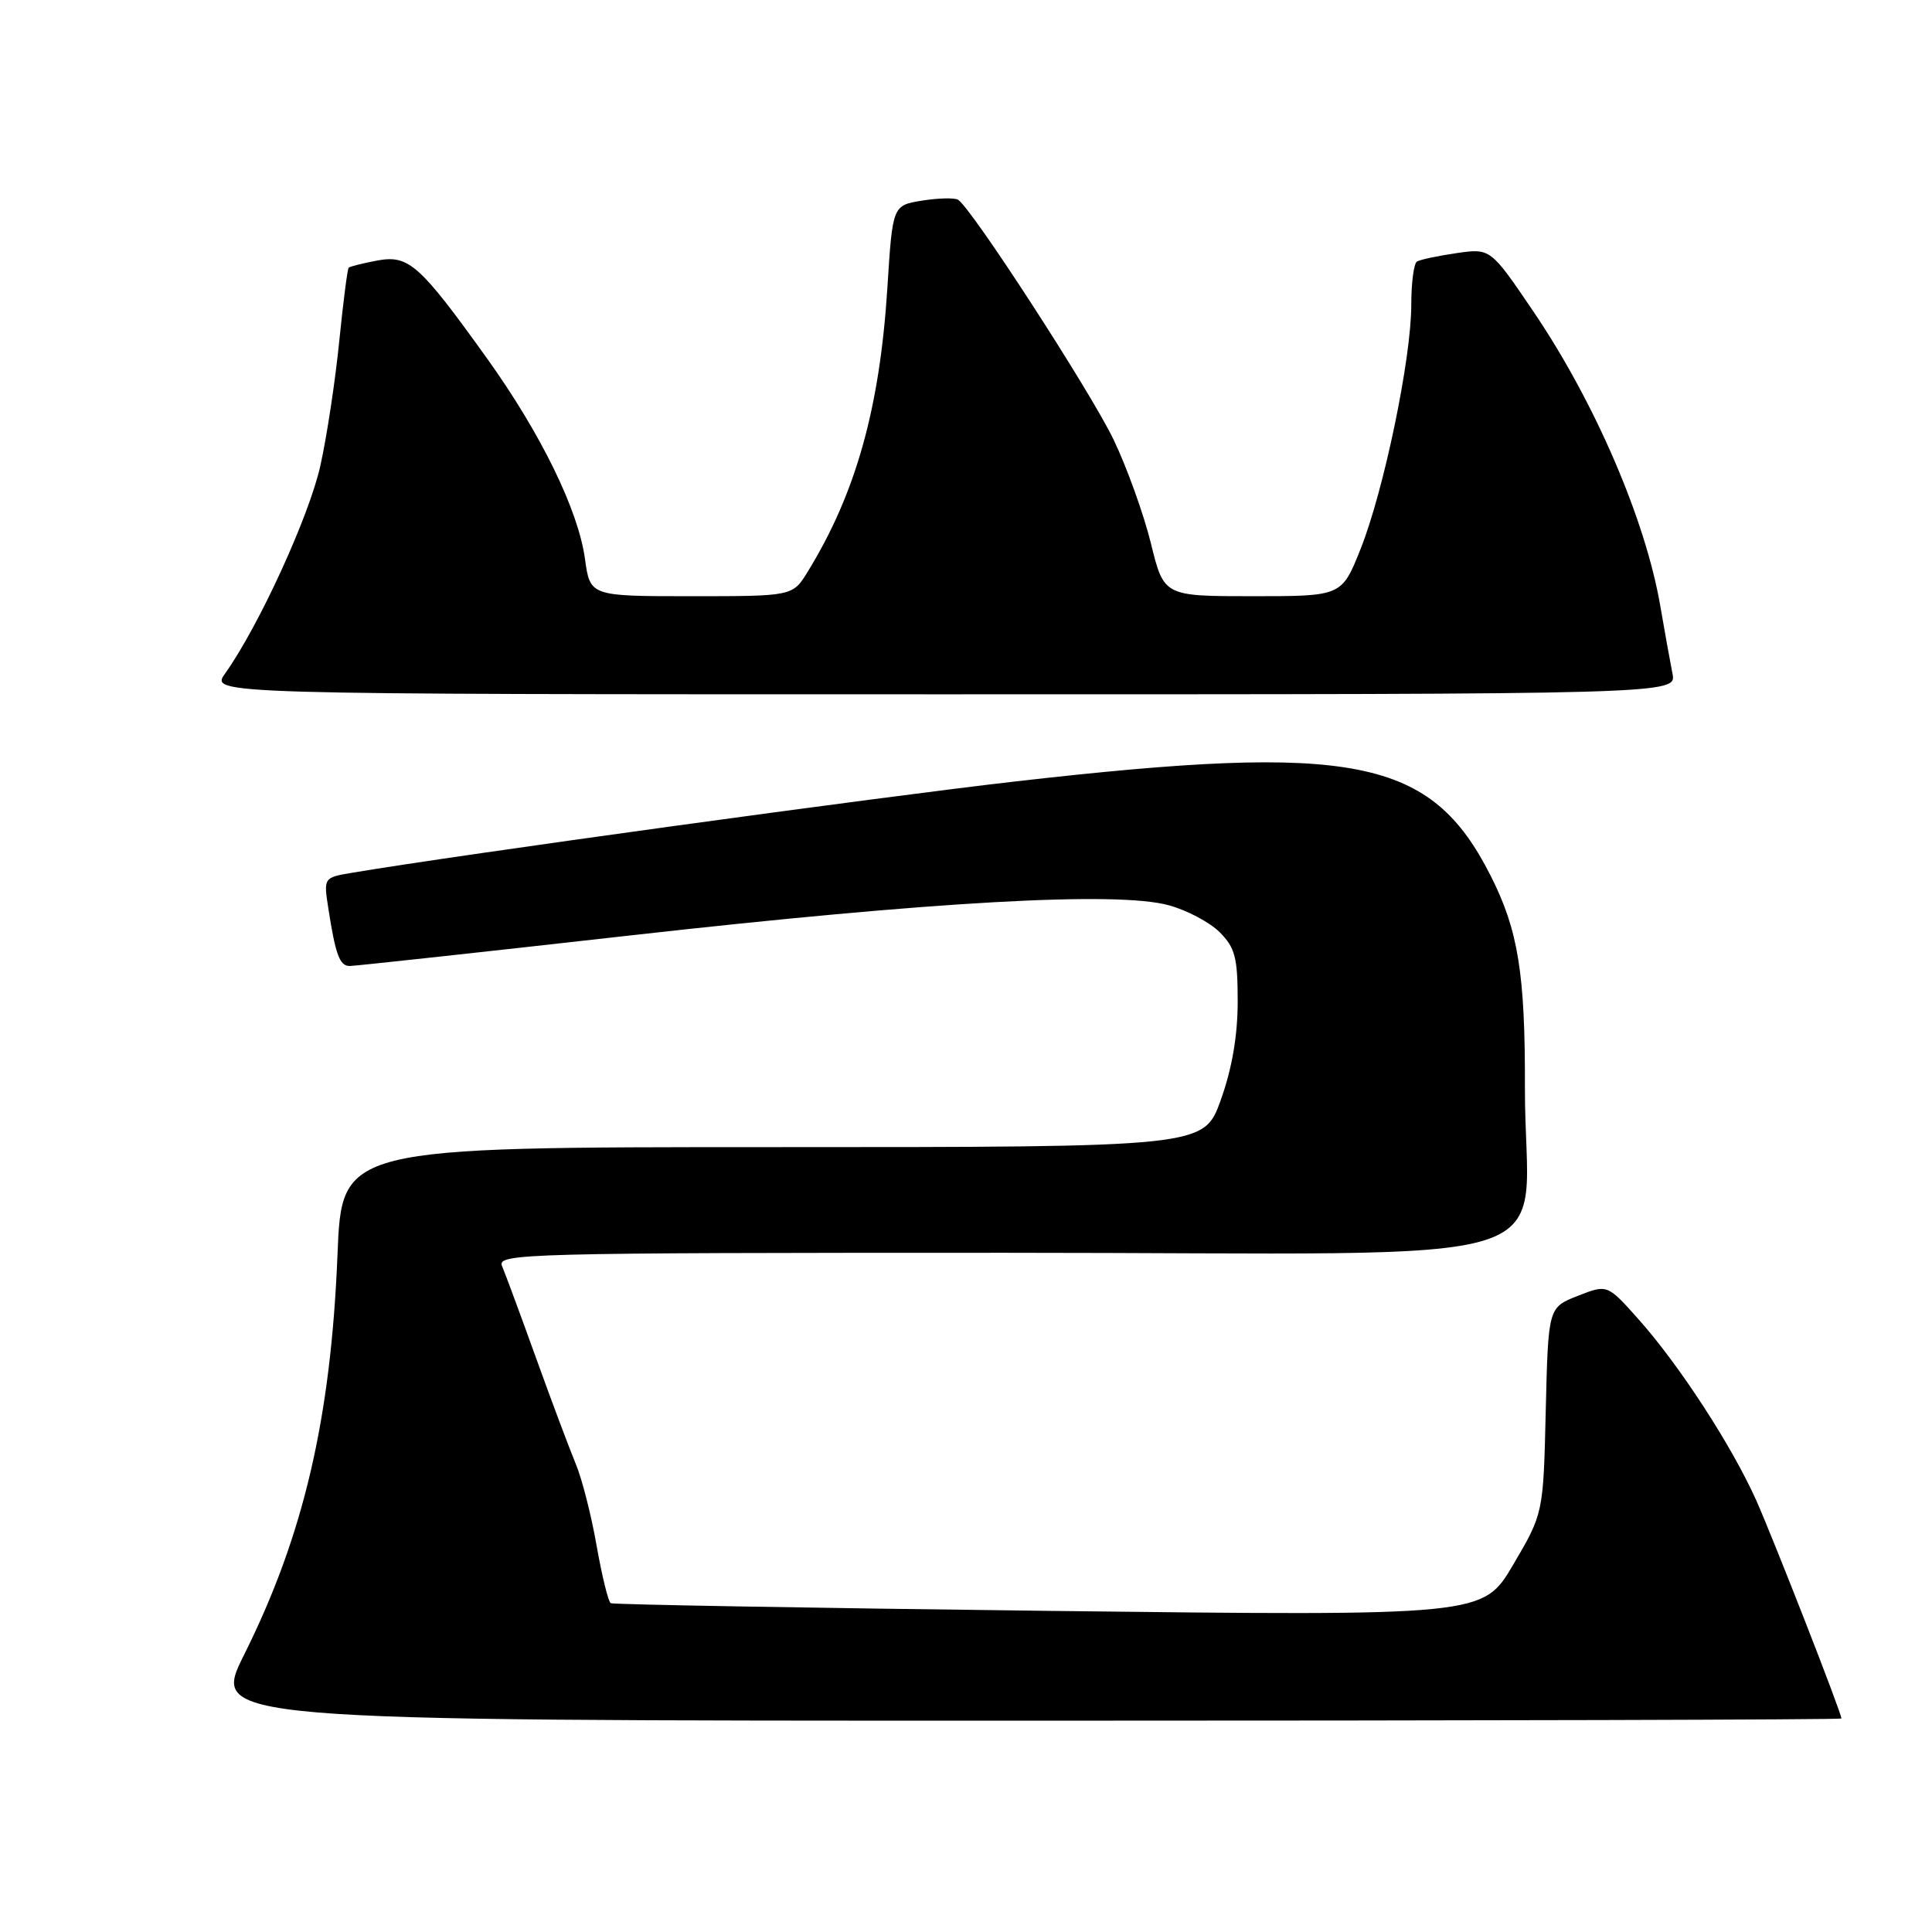 <?xml version="1.0" encoding="UTF-8" standalone="no"?>
<!DOCTYPE svg PUBLIC "-//W3C//DTD SVG 1.1//EN" "http://www.w3.org/Graphics/SVG/1.1/DTD/svg11.dtd" >
<svg xmlns="http://www.w3.org/2000/svg" xmlns:xlink="http://www.w3.org/1999/xlink" version="1.1" viewBox="0 0 256 256">
 <g >
 <path fill="currentColor"
d=" M 244.00 227.71 C 244.00 226.97 234.98 203.89 232.70 198.78 C 229.47 191.58 222.54 180.90 217.13 174.83 C 212.98 170.17 212.98 170.17 209.06 171.71 C 205.15 173.25 205.15 173.25 204.82 186.89 C 204.50 200.54 204.50 200.54 200.50 207.34 C 196.50 214.13 196.50 214.13 139.00 213.45 C 107.38 213.07 81.24 212.61 80.92 212.43 C 80.60 212.24 79.76 208.81 79.05 204.79 C 78.35 200.78 77.11 195.93 76.30 194.00 C 75.50 192.07 73.13 185.78 71.05 180.00 C 68.97 174.22 66.93 168.71 66.52 167.75 C 65.83 166.09 69.39 166.00 133.27 166.00 C 210.90 166.00 202.01 168.82 202.06 144.17 C 202.10 128.98 201.17 123.25 197.52 116.04 C 189.60 100.40 179.58 98.41 134.67 103.53 C 116.29 105.63 60.90 113.25 46.69 115.64 C 42.87 116.28 42.87 116.28 43.51 120.39 C 44.46 126.52 45.01 128.00 46.34 128.00 C 47.01 128.00 63.74 126.18 83.52 123.95 C 123.71 119.43 148.00 118.07 154.86 119.95 C 157.27 120.60 160.30 122.21 161.61 123.52 C 163.66 125.57 164.00 126.88 164.00 132.70 C 164.00 137.22 163.25 141.60 161.76 145.75 C 159.52 152.00 159.52 152.00 102.41 152.00 C 45.29 152.00 45.29 152.00 44.72 166.25 C 43.84 188.00 40.23 203.46 32.35 219.25 C 27.98 228.00 27.98 228.00 135.99 228.00 C 195.40 228.00 244.00 227.87 244.00 227.71 Z  M 221.61 89.25 C 221.31 87.74 220.58 83.69 219.99 80.25 C 218.02 68.83 211.33 53.30 203.20 41.30 C 197.50 32.89 197.50 32.89 193.00 33.54 C 190.53 33.90 188.16 34.40 187.75 34.66 C 187.34 34.91 187.00 37.50 187.00 40.42 C 187.00 47.53 183.36 65.03 180.28 72.75 C 177.79 79.00 177.79 79.00 166.00 79.00 C 154.22 79.00 154.22 79.00 152.50 71.99 C 151.55 68.14 149.33 61.95 147.55 58.24 C 144.49 51.88 128.74 27.57 126.95 26.47 C 126.49 26.19 124.36 26.24 122.20 26.58 C 118.27 27.21 118.27 27.21 117.58 38.17 C 116.57 54.08 113.40 65.39 107.03 75.75 C 105.03 79.00 105.03 79.00 91.61 79.00 C 78.19 79.00 78.19 79.00 77.51 74.04 C 76.61 67.56 71.68 57.47 64.54 47.50 C 55.61 35.05 54.16 33.75 50.00 34.52 C 48.08 34.88 46.37 35.31 46.20 35.47 C 46.04 35.63 45.48 39.98 44.96 45.13 C 44.45 50.28 43.33 57.71 42.47 61.62 C 41.02 68.28 34.30 82.96 29.83 89.24 C 27.86 92.00 27.86 92.00 125.01 92.00 C 222.16 92.00 222.16 92.00 221.61 89.25 Z "/>
</g>
</svg>